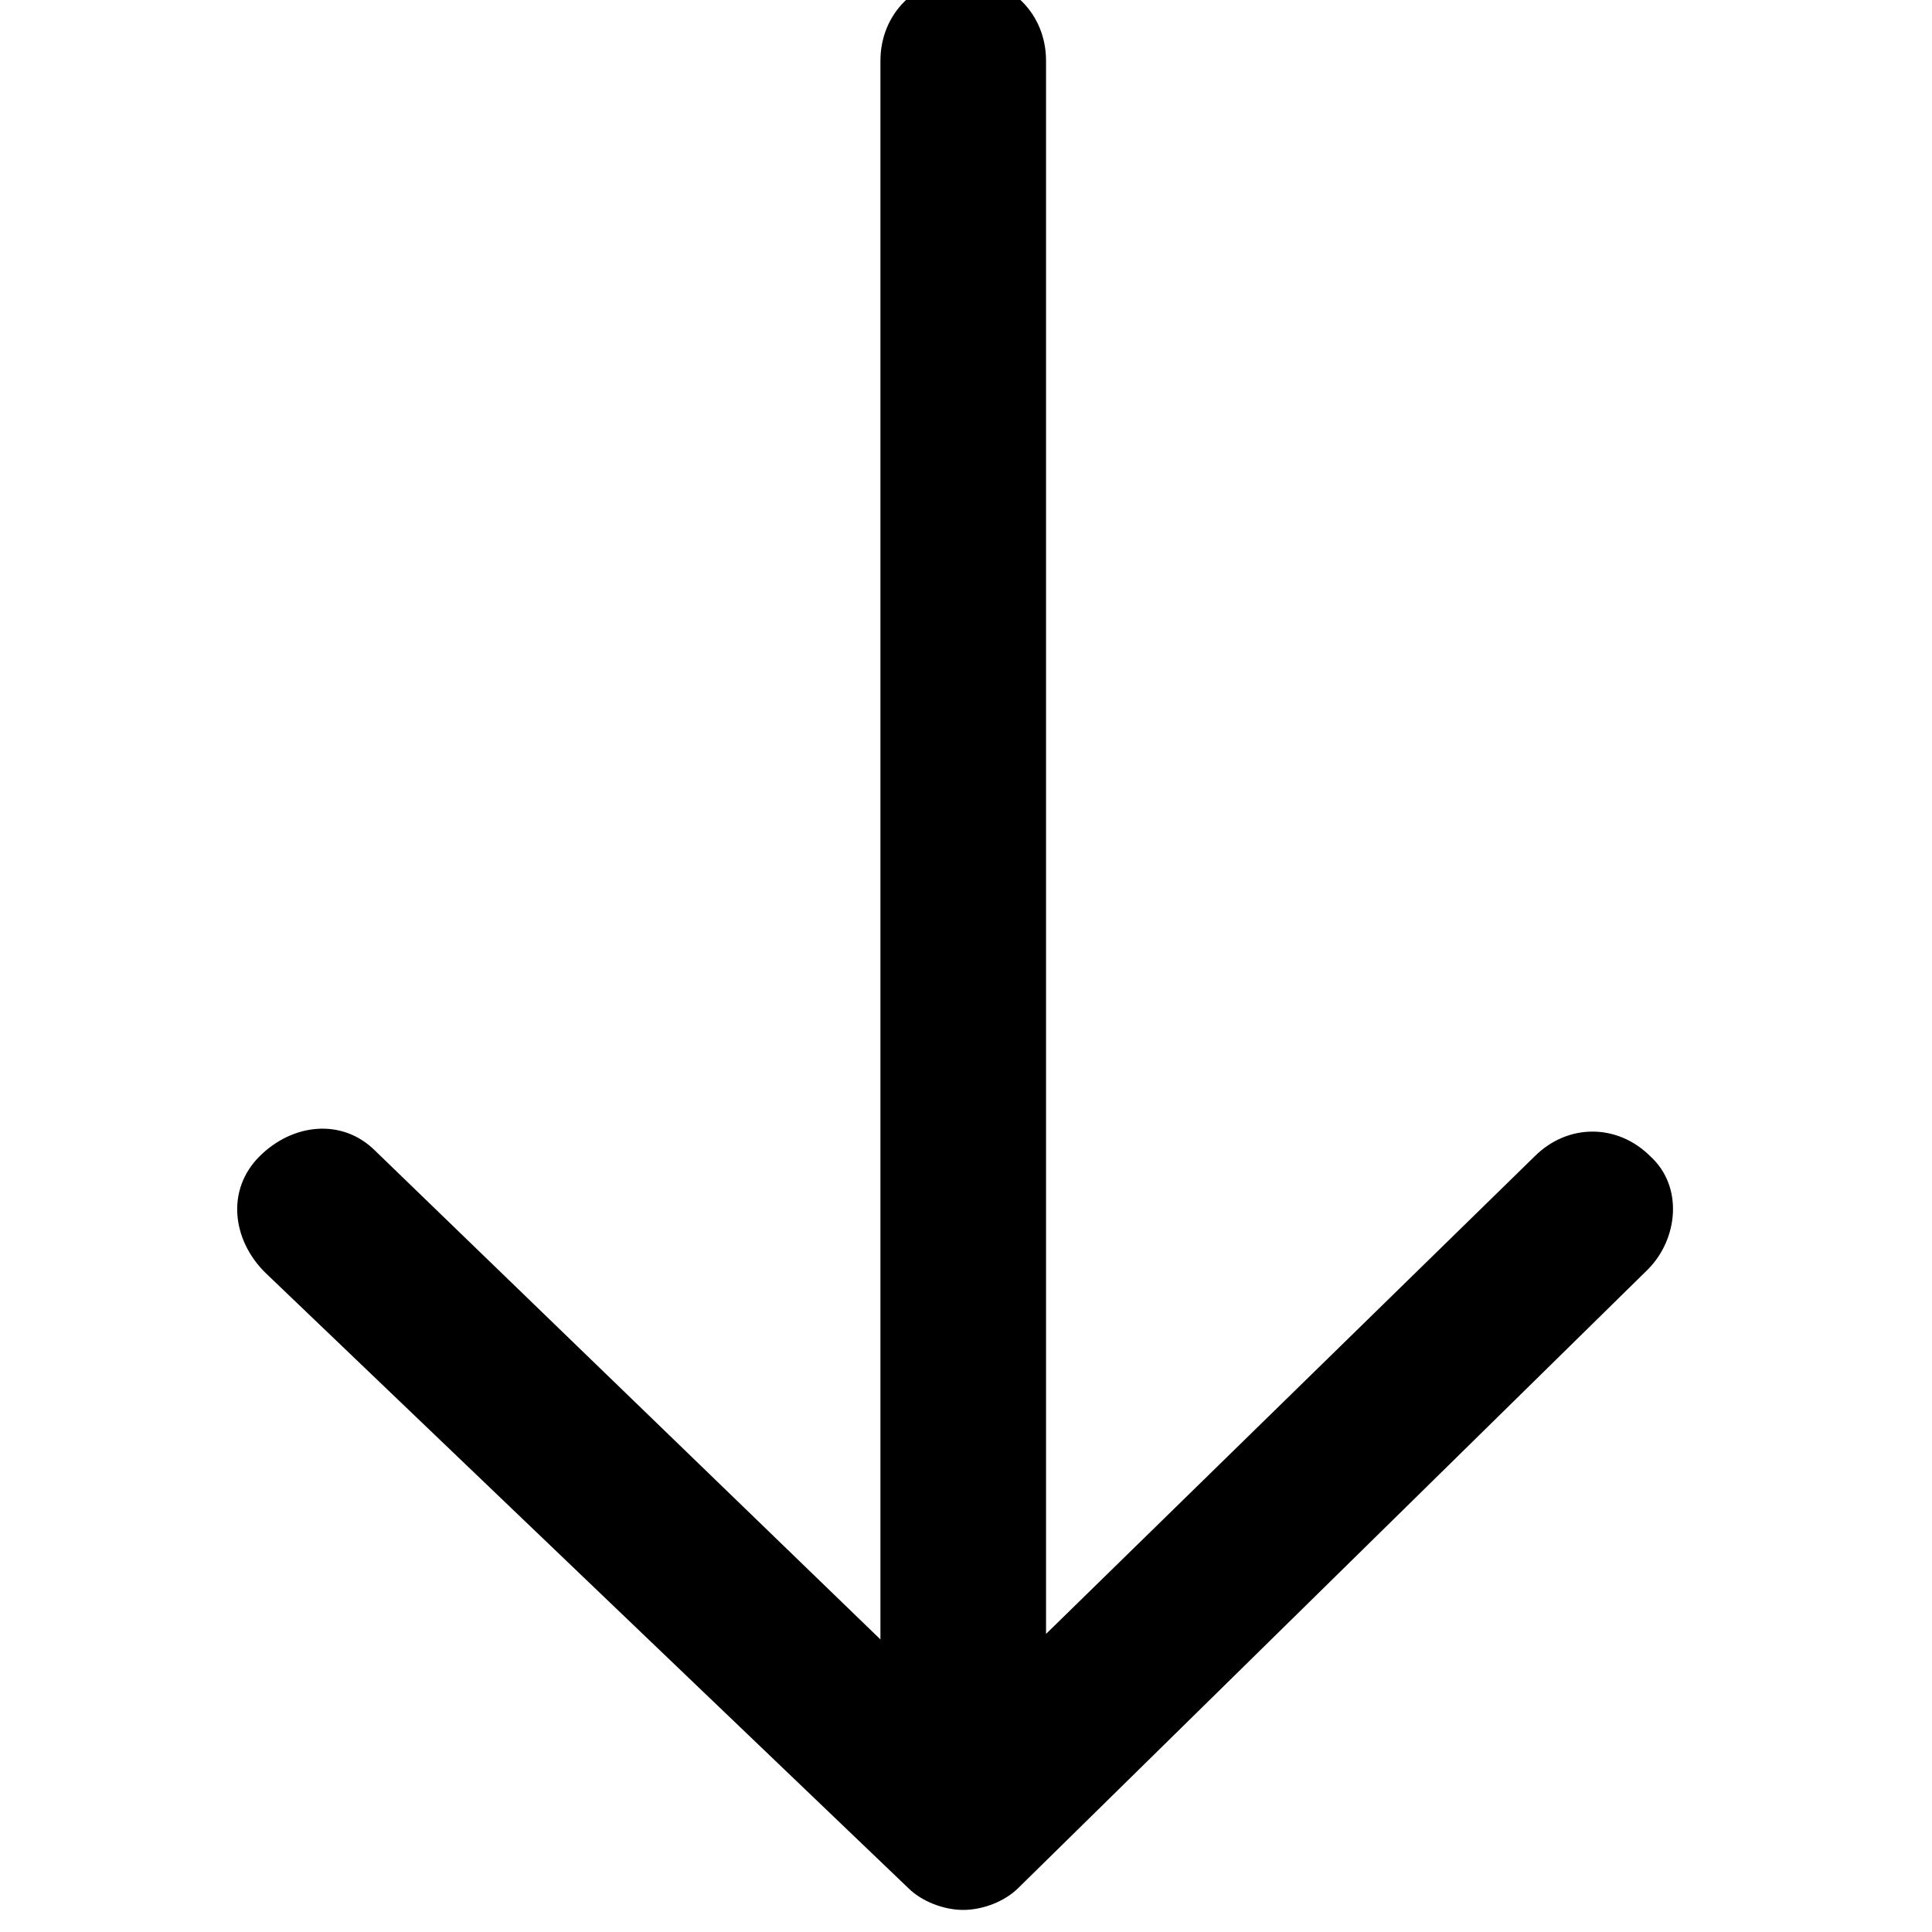 <?xml version="1.0" encoding="utf-8"?>
<!-- Generator: Adobe Illustrator 24.2.1, SVG Export Plug-In . SVG Version: 6.00 Build 0)  -->
<svg version="1.1" id="Capa_1" xmlns="http://www.w3.org/2000/svg" xmlns:xlink="http://www.w3.org/1999/xlink" x="0px" y="0px"
	 viewBox="0 0 70 70" style="enable-background:new 0 0 70 70;" xml:space="preserve">
<style type="text/css">
	.st0{fill-rule:evenodd;clip-rule:evenodd;}
</style>
<desc>Created with Sketch.</desc>
<g id="arrow-lg-bottom">
	<path id="Path" class="st0" d="M59.8,41.9c-1.2-1.2-3-1.2-4.2,0L37.9,59.2v-57c0-1.7-1.3-3-3-3c-1.7,0-3,1.3-3,3v57.2L13.6,41.7
		c-1.2-1.2-3-1-4.2,0.2c-1.2,1.2-1,3,0.2,4.2l23.3,22.3c0.5,0.5,1.3,0.8,2,0.8c0.7,0,1.5-0.3,2-0.8L59.7,46
		C60.8,44.9,61,43,59.8,41.9z"/>
</g>
</svg>
